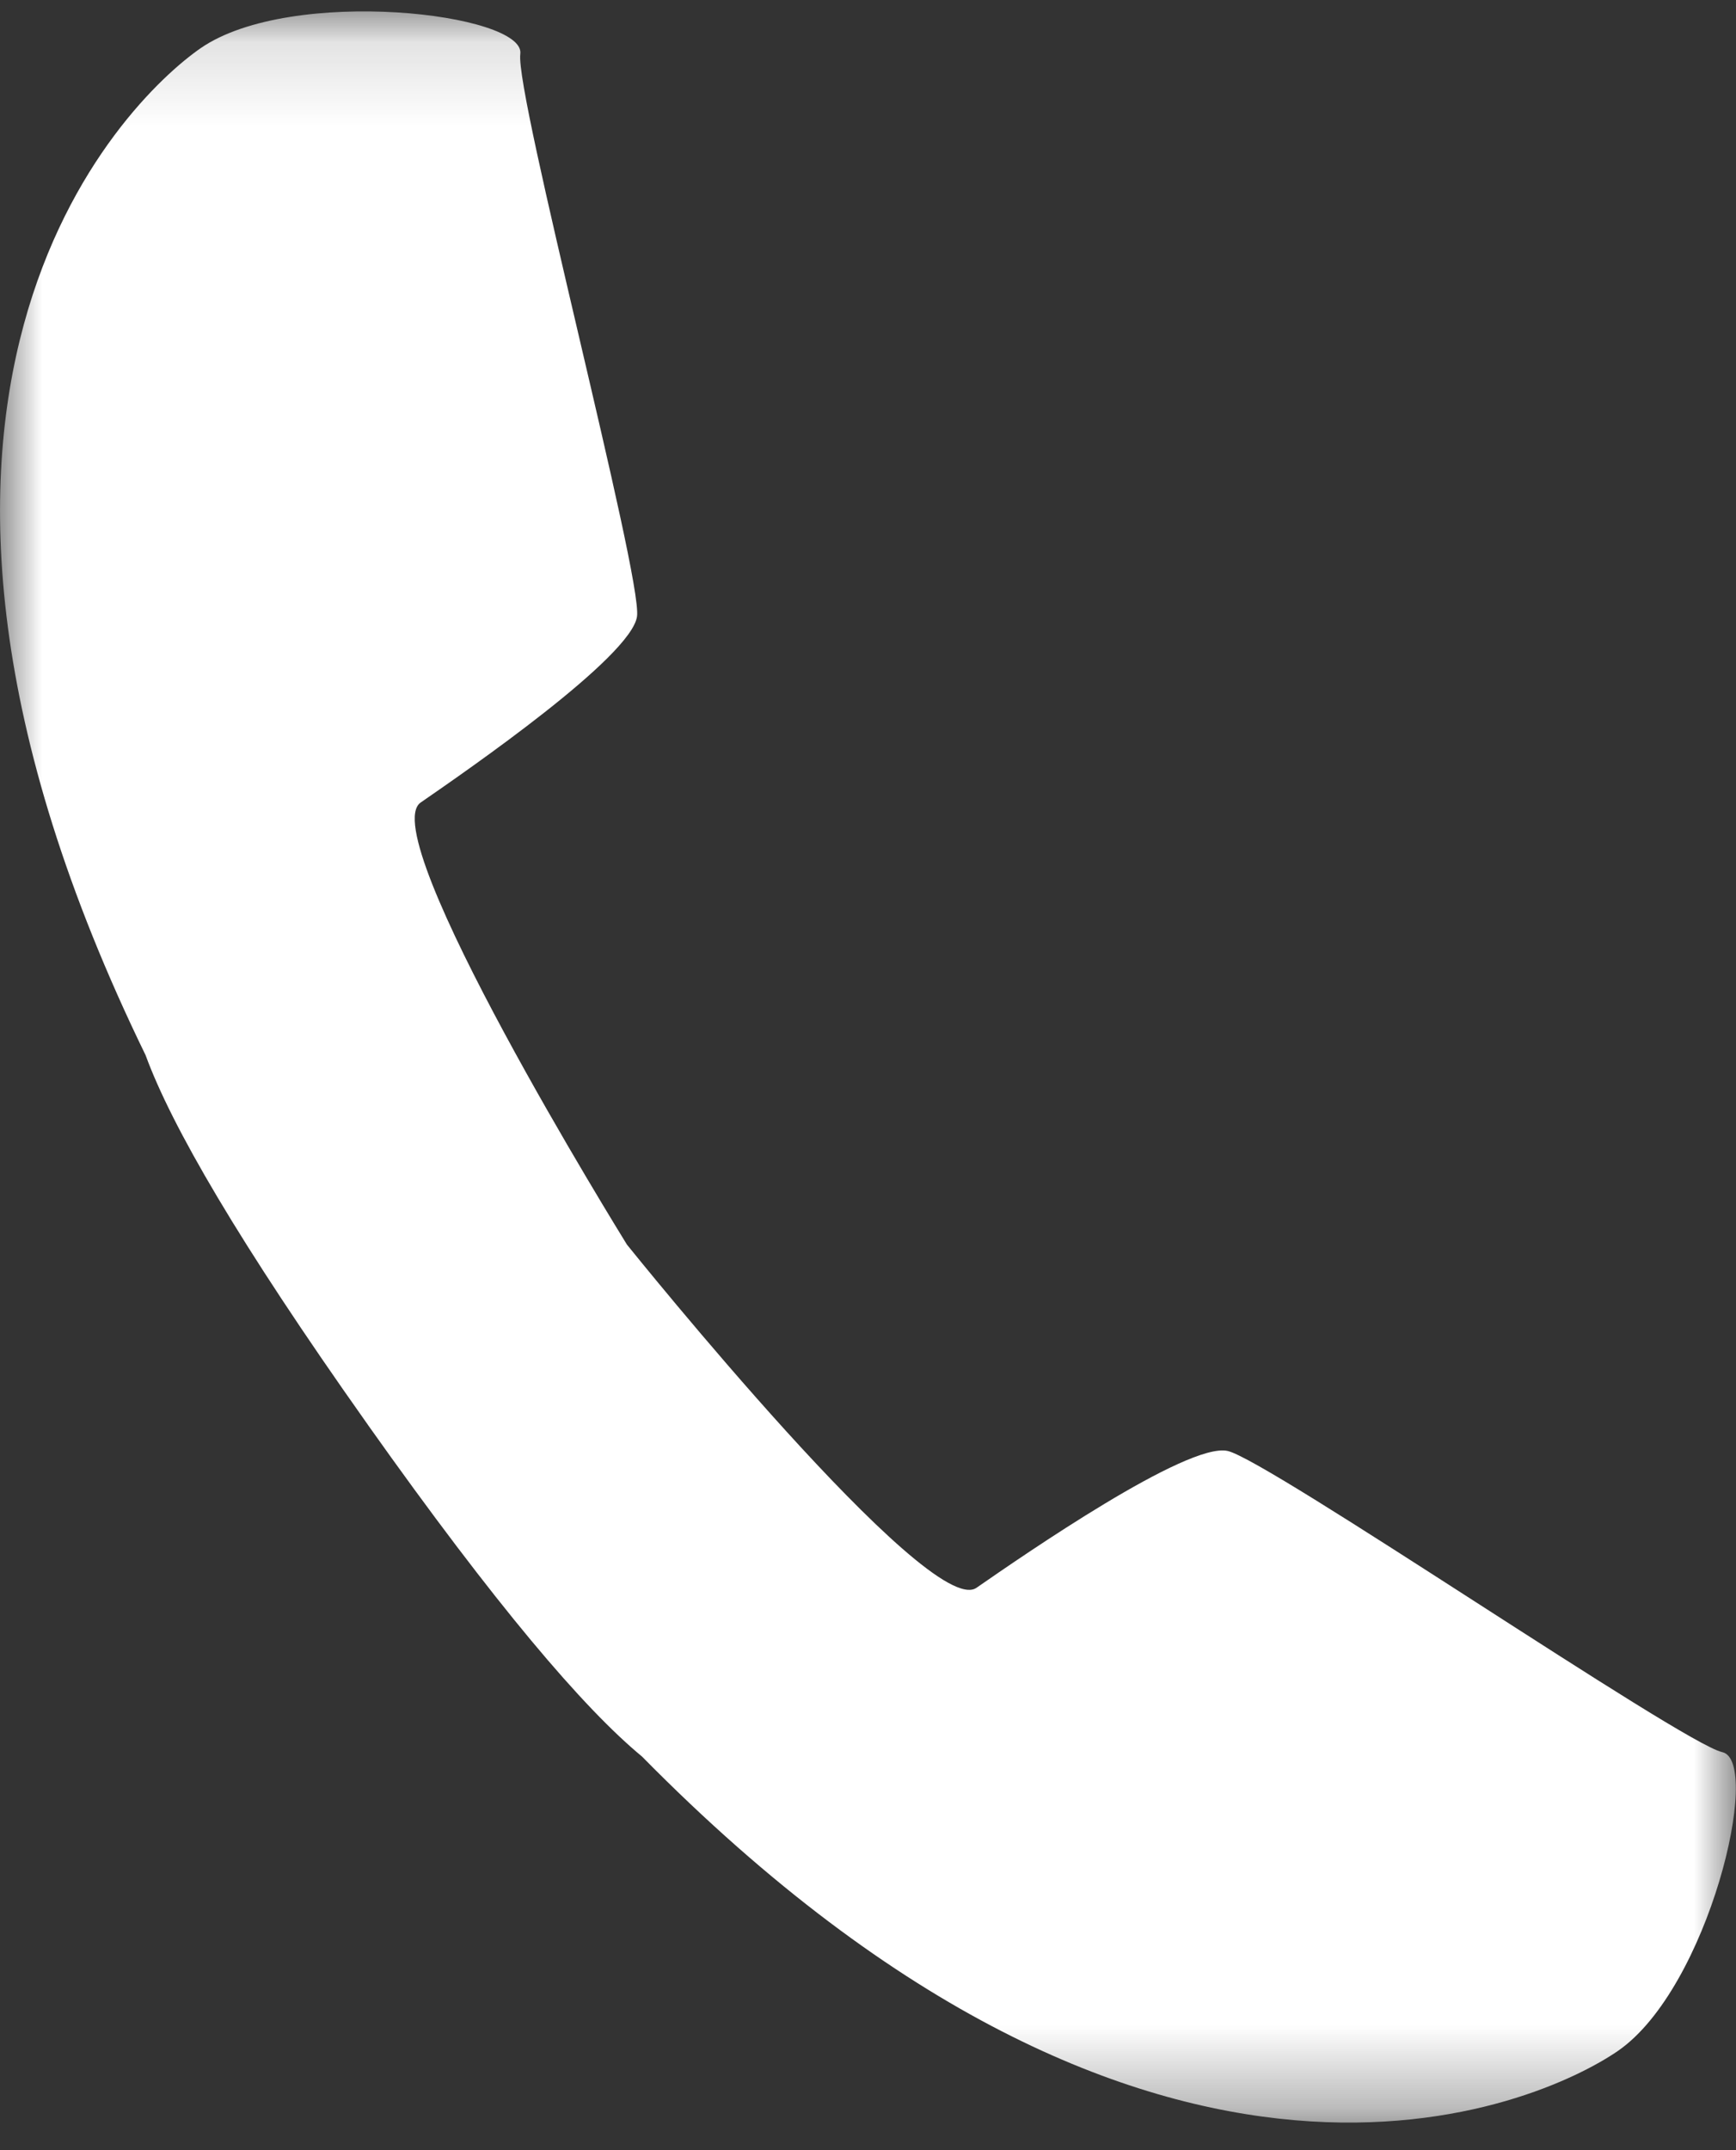 <?xml version="1.0" encoding="UTF-8" standalone="no"?>
<svg width="21px" height="26px" viewBox="0 0 21 26" version="1.1" xmlns="http://www.w3.org/2000/svg" xmlns:xlink="http://www.w3.org/1999/xlink">
    <rect x="0" y="0" width="21" height="26" fill="#333333" stroke="none"/>
    <!-- Generator: Sketch 3.6.1 (26313) - http://www.bohemiancoding.com/sketch -->
    <title>Page 1</title>
    <desc>Created with Sketch.</desc>
    <defs>
        <path id="path-1" d="M0,0.138 L20.998,0.138 L20.998,25.667 L0,25.667"></path>
    </defs>
    <g id="•-Black-|-White" stroke="none" stroke-width="1" fill="none" fill-rule="evenodd">
        <g id="Site-02-Desktop---Black-|-White---Montserat" transform="translate(-386, -6482)">
            <g id="•-Selling-Agent" transform="translate(0, 5906)">
                <g id="•-Agent-Team-Module" transform="translate(0, 80)">
                    <g id="Page-1" transform="translate(386, 496)">
                        <mask id="mask-2" fill="white">
                            <use xlink:href="#path-1"></use>
                        </mask>
                        <g id="Clip-2"></g>
                        <path d="M2.428,0.582 C3.524,-0.174 6.36,0.162 6.294,0.652 C6.228,1.141 7.771,6.964 7.706,7.453 C7.64,7.942 5.667,9.305 5.089,9.704 C4.517,10.1 7.528,14.958 7.584,15.05 C7.653,15.135 11.24,19.595 11.812,19.2 C12.389,18.8 14.363,17.437 14.85,17.545 C15.338,17.652 20.346,21.081 20.834,21.187 C21.322,21.295 20.669,24.041 19.573,24.799 C18.638,25.444 14.01,27.577 7.766,21.24 C7.061,20.658 6.001,19.417 4.45,17.229 C4.449,17.227 4.448,17.226 4.448,17.225 C4.446,17.223 4.446,17.222 4.444,17.22 C4.443,17.219 4.442,17.217 4.441,17.215 C4.44,17.214 4.438,17.212 4.437,17.21 C2.887,15.021 2.073,13.612 1.761,12.759 C-2.122,4.791 1.493,1.228 2.428,0.582" id="Fill-1" fill="#FFFFFF" mask="url(#mask-2)"></path>
                    </g>
                </g>
            </g>
        </g>
    </g>
</svg>